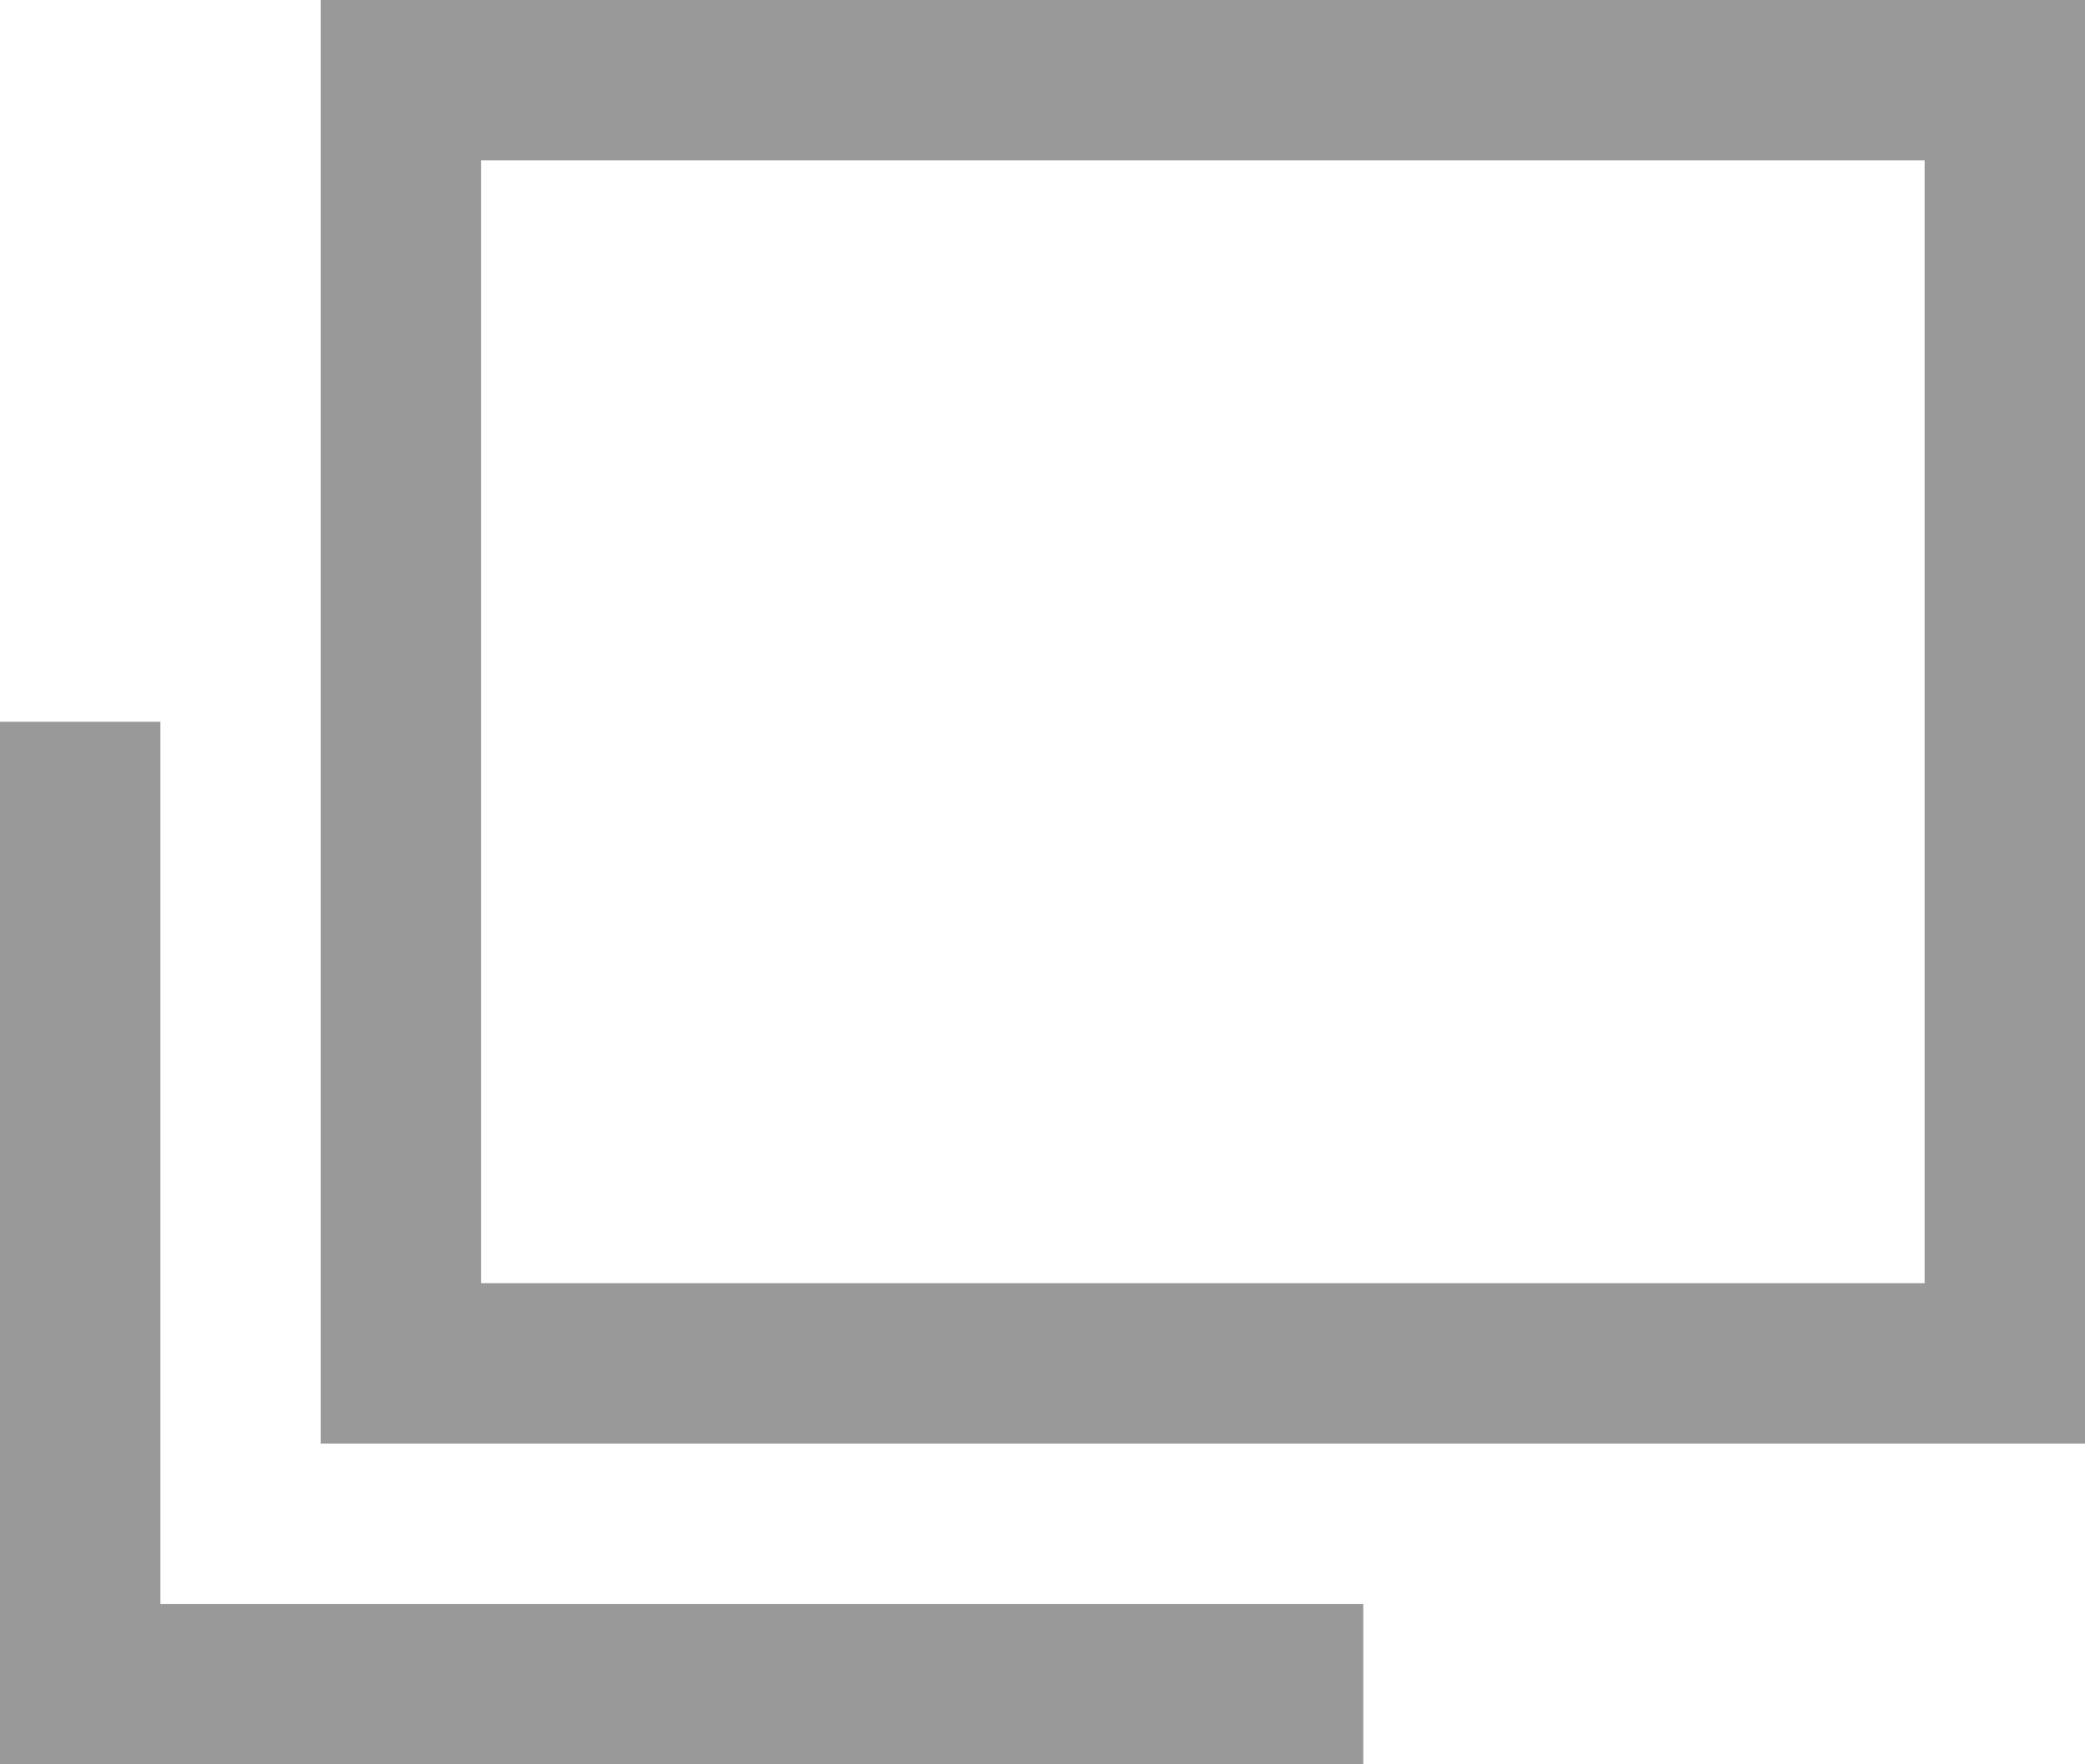 <svg xmlns="http://www.w3.org/2000/svg" width="13" height="11" viewBox="0 0 13 11">
  <g id="icon" transform="translate(0.5 0.5)">
    <rect id="長方形_5540" data-name="長方形 5540" width="10" height="8" transform="translate(2)" fill="none" stroke="#999" stroke-width="1"/>
    <path id="パス_543" data-name="パス 543" d="M231-21232.99h-8v-6" transform="translate(-223 21242.99)" fill="none" stroke="#999" stroke-width="1"/>
  </g>
</svg>
